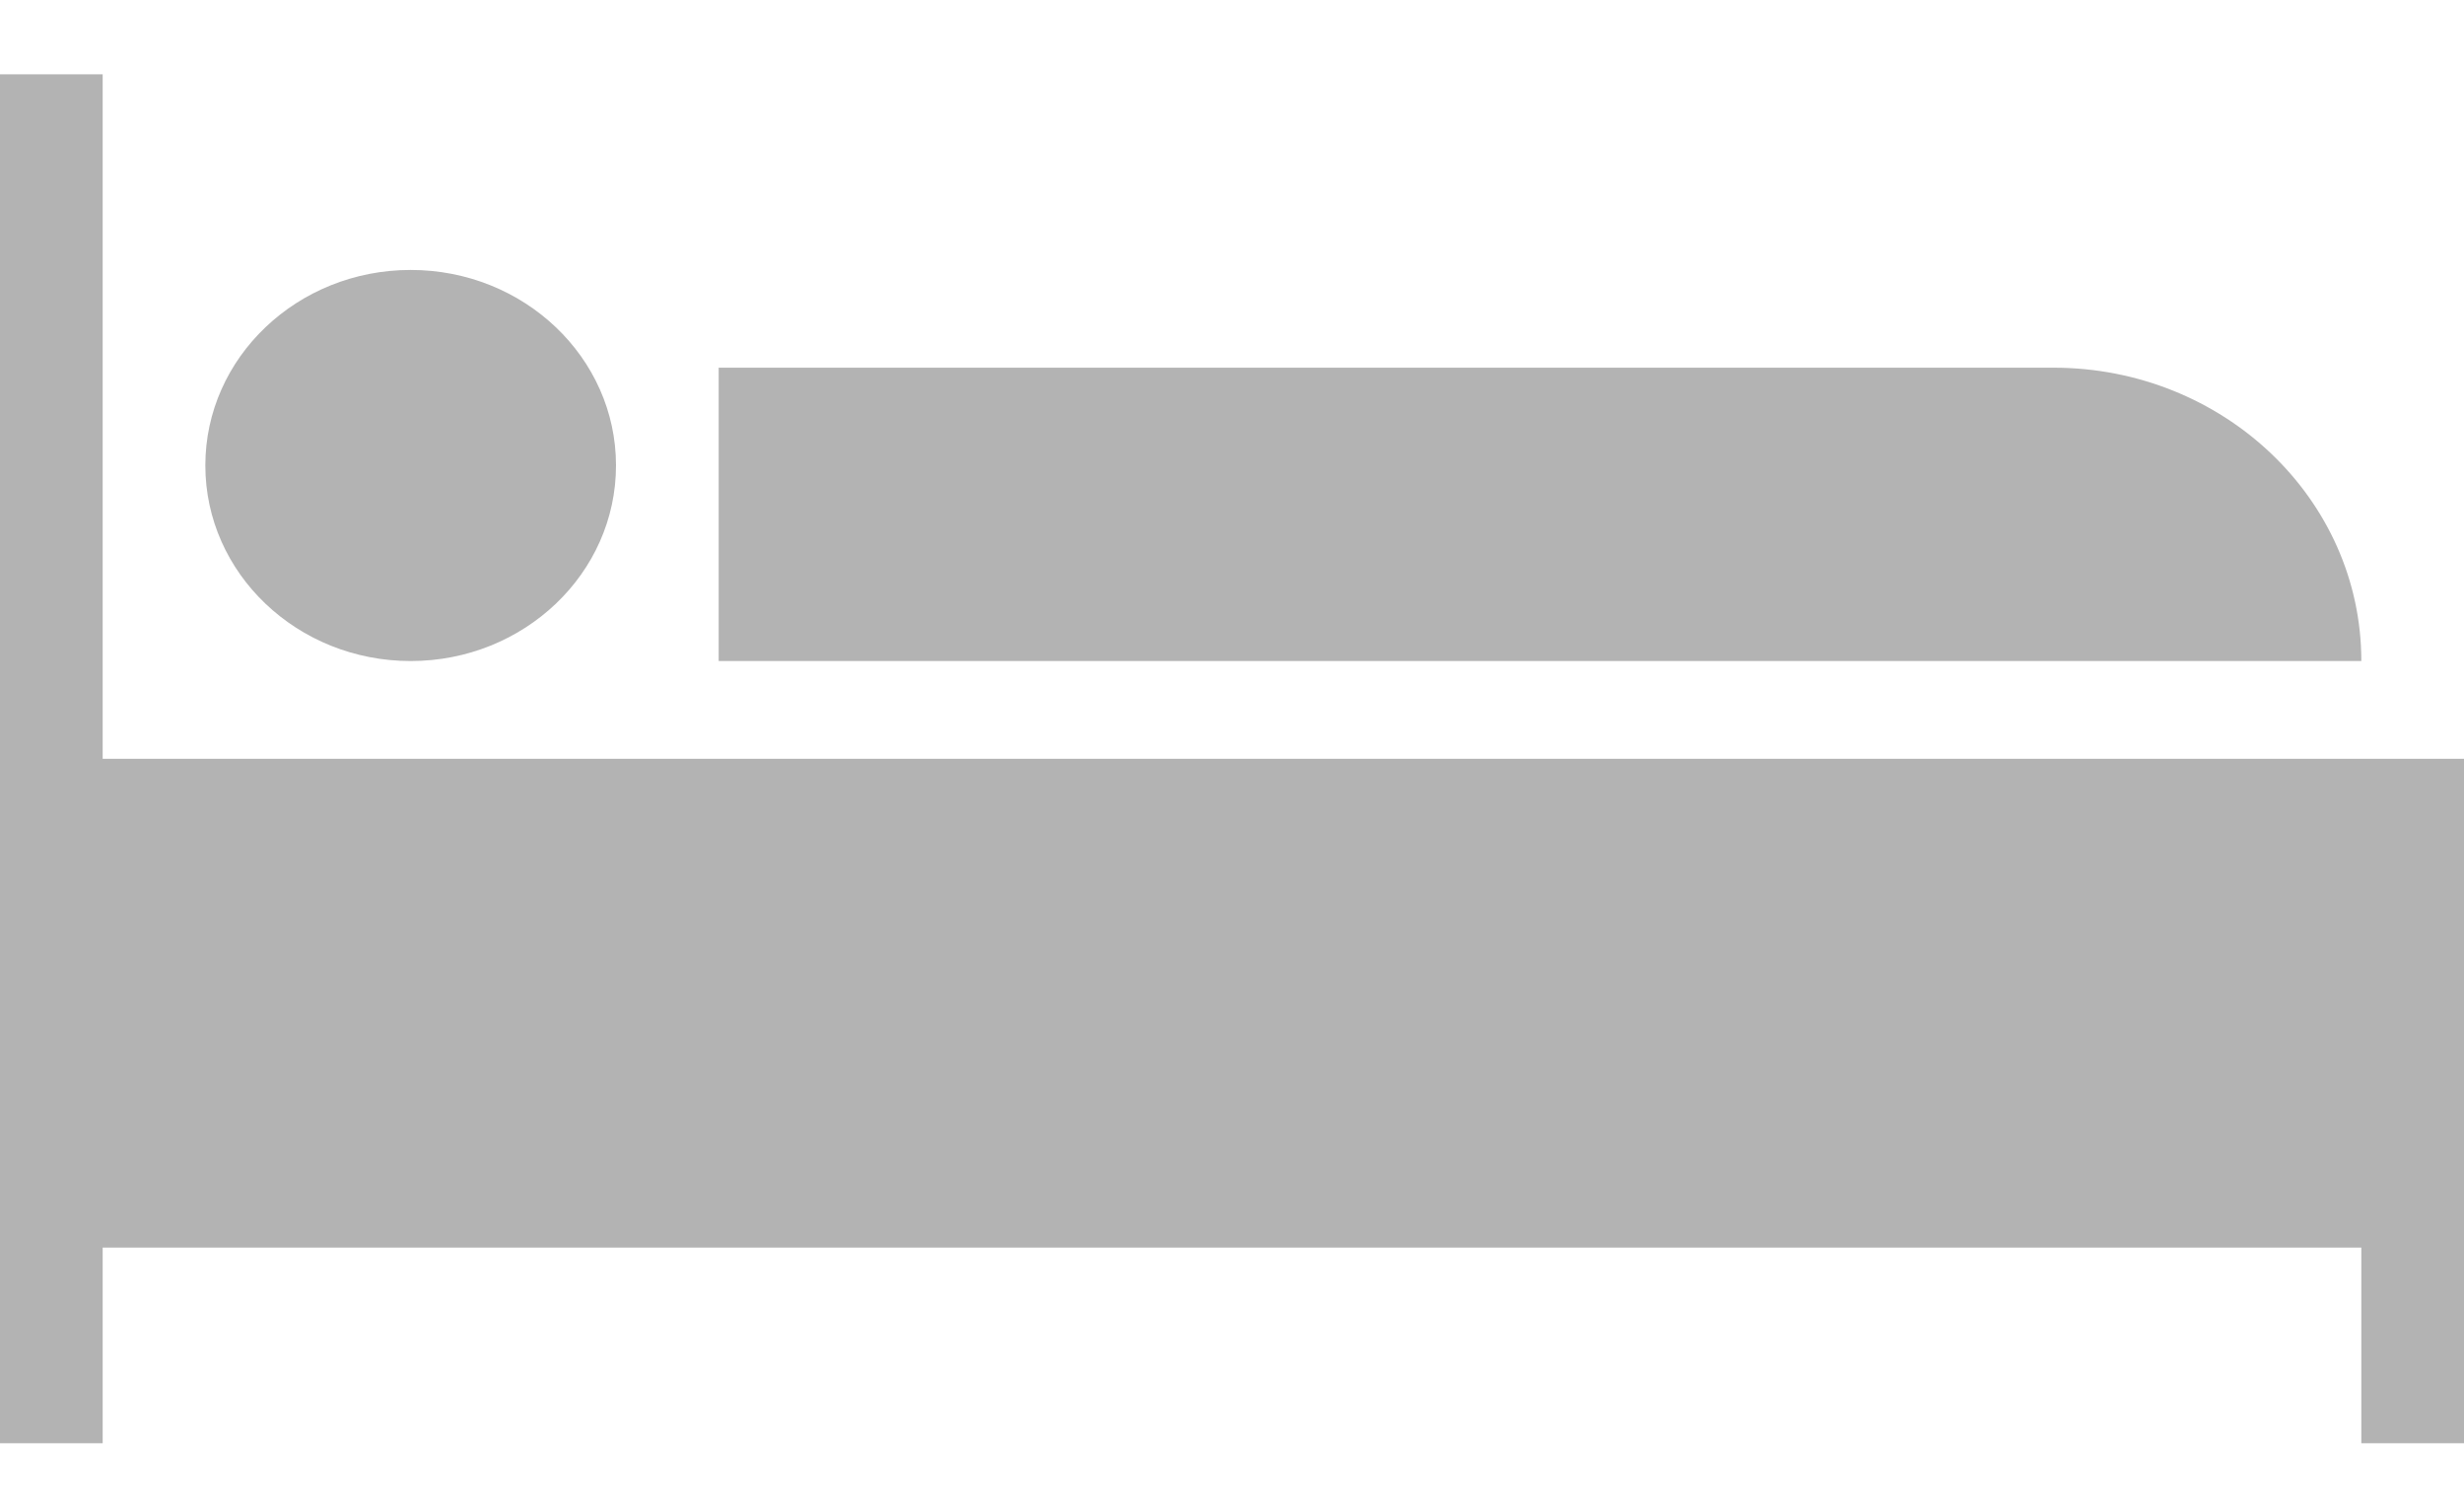 <svg width="18" height="11" viewBox="0 0 18 11" fill="none" xmlns="http://www.w3.org/2000/svg">
<path opacity="0.3" fill-rule="evenodd" clip-rule="evenodd" d="M18 10.543V5.543H0.75V0.543H0V10.543H0.75V9.114H17.25V10.543H18ZM3 1.972C3.828 1.972 4.5 2.612 4.5 3.4C4.5 4.189 3.828 4.829 3 4.829C2.172 4.829 1.5 4.189 1.5 3.4C1.5 2.612 2.172 1.972 3 1.972ZM17.25 4.829C17.25 3.645 16.243 2.686 15 2.686H5.25V4.829H17.25Z" fill="black"/>
</svg>

